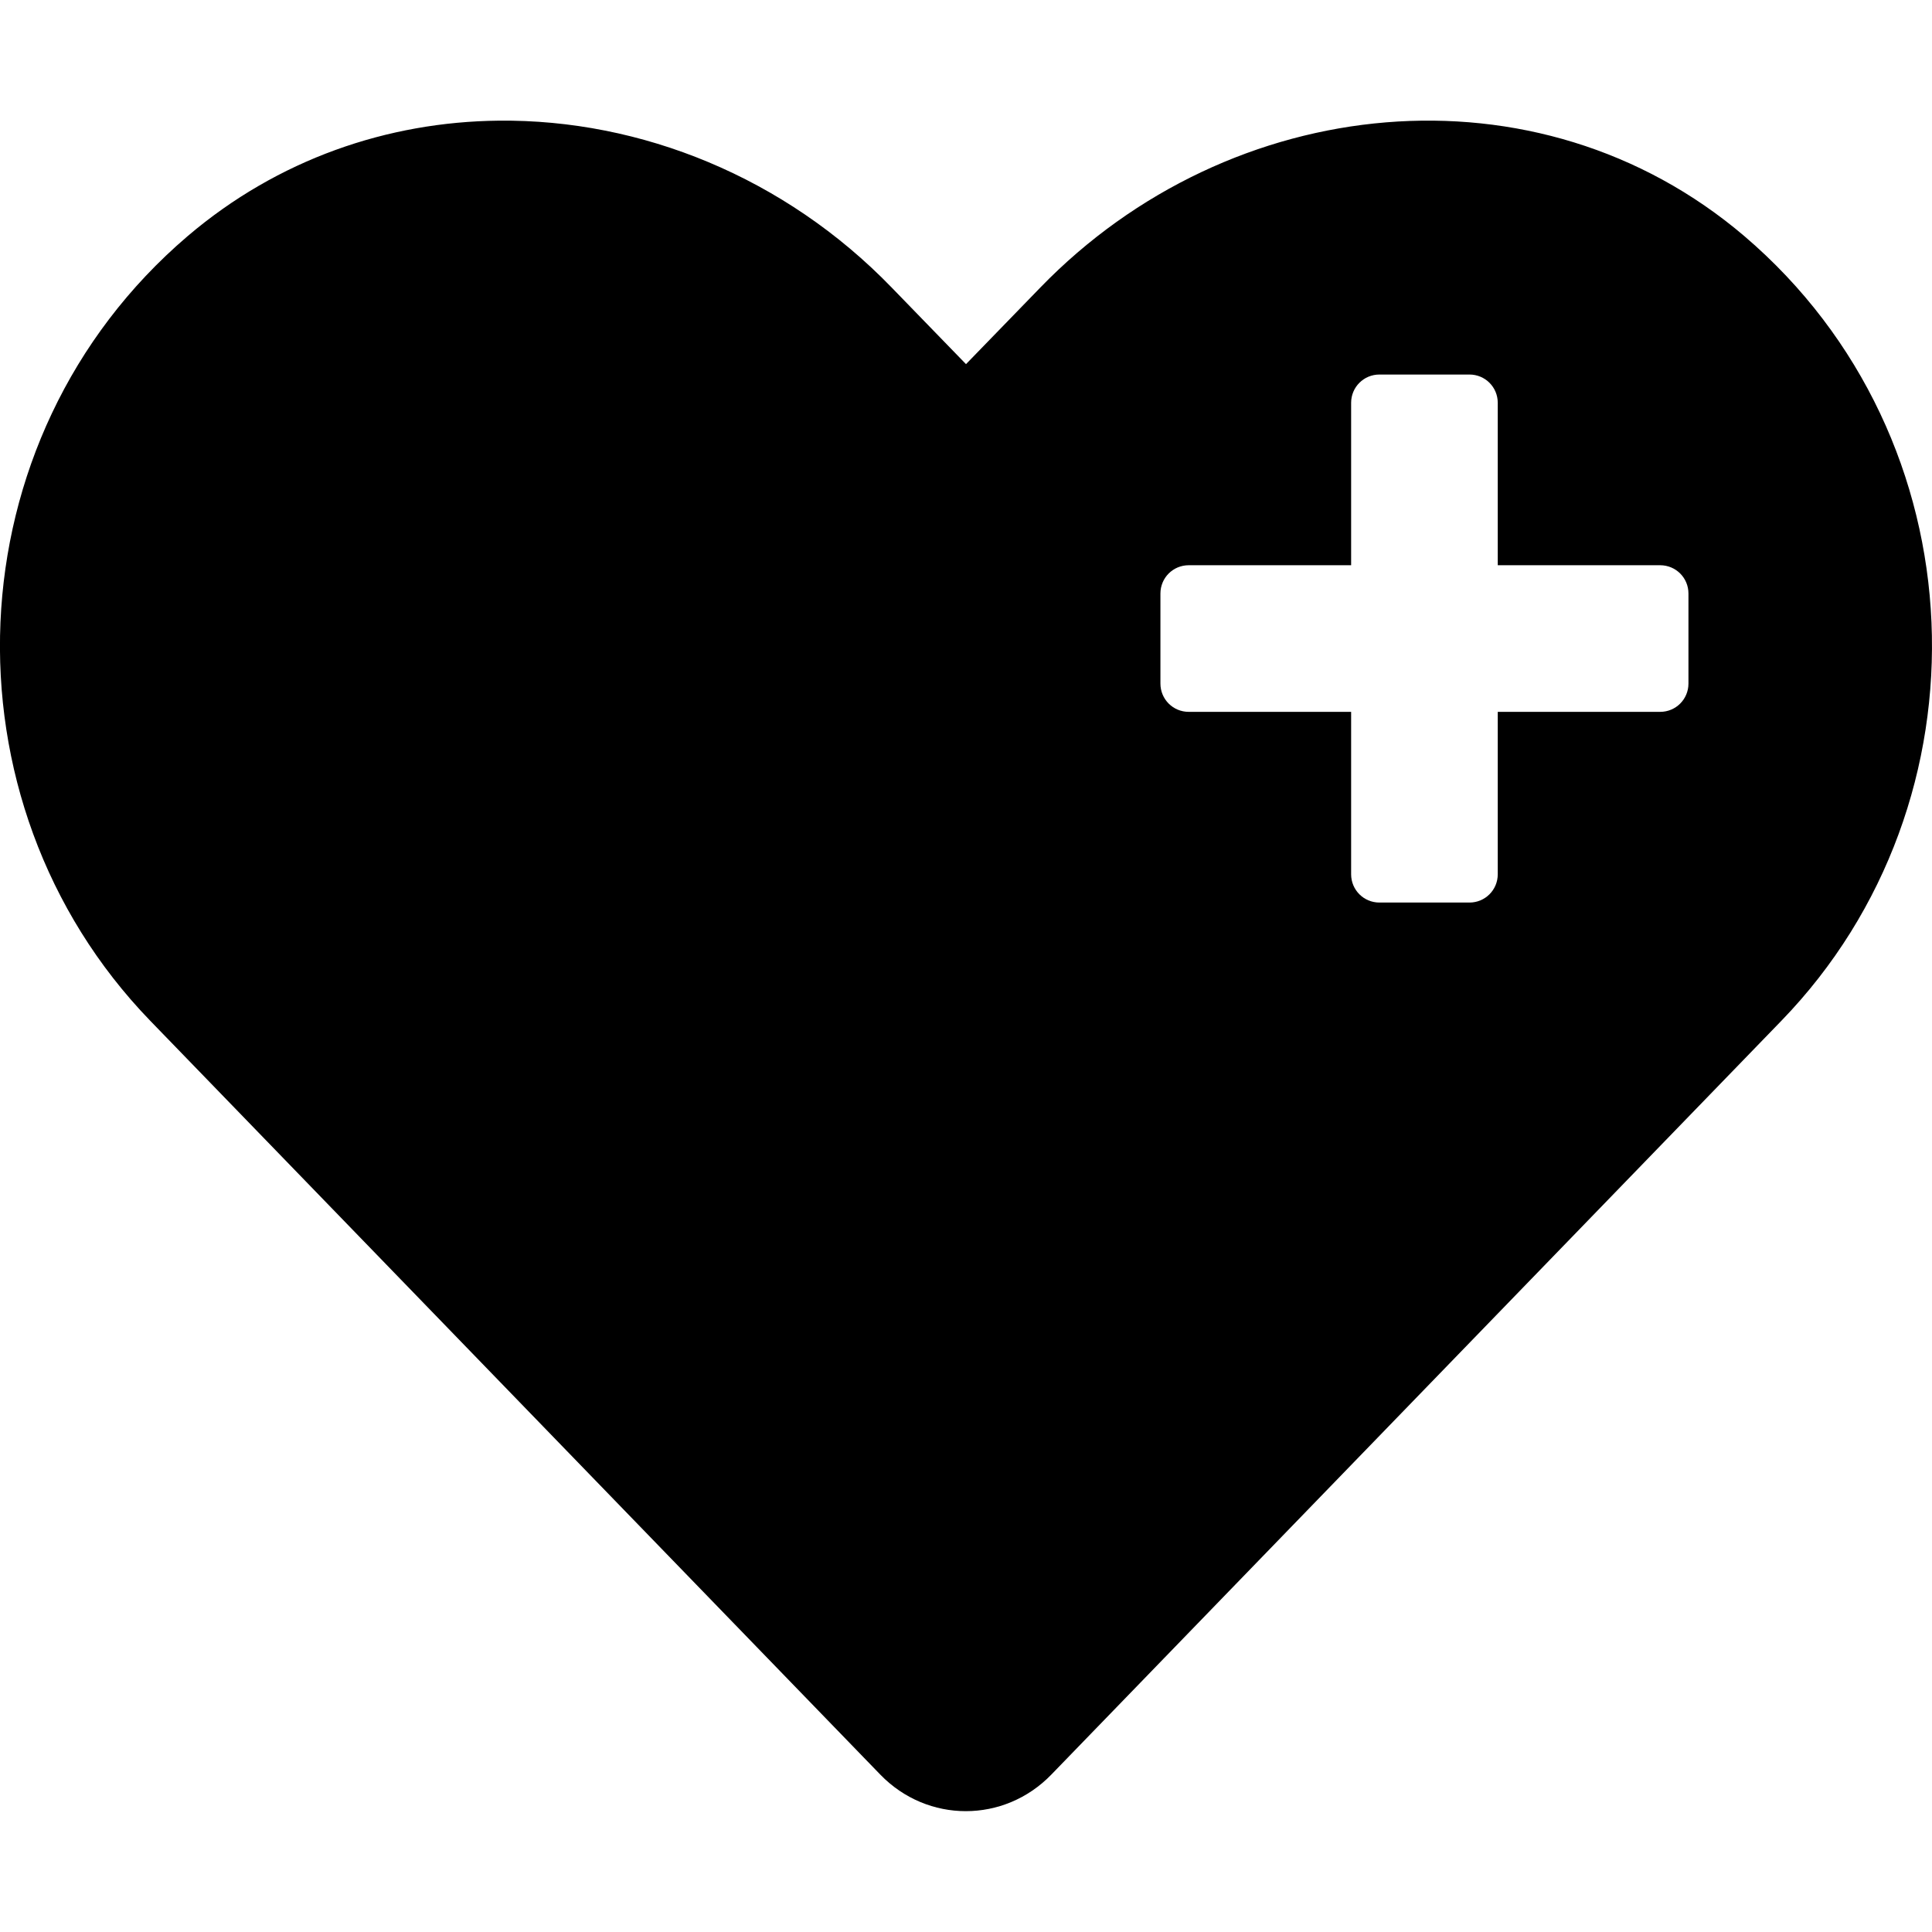 <?xml version="1.0" encoding="UTF-8" standalone="no"?>
<svg
   xmlns:dc="http://purl.org/dc/elements/1.1/"
   xmlns:cc="http://creativecommons.org/ns#"
   xmlns:rdf="http://www.w3.org/1999/02/22-rdf-syntax-ns#"
   xmlns:svg="http://www.w3.org/2000/svg"
   xmlns="http://www.w3.org/2000/svg"
   xmlns:sodipodi="http://sodipodi.sourceforge.net/DTD/sodipodi-0.dtd"
   xmlns:inkscape="http://www.inkscape.org/namespaces/inkscape"
   viewBox="0 0 512 512"
   version="1.1"
   id="svg4"
   sodipodi:docname="heart-filled.svg"
   inkscape:version="0.92.2 (5c3e80d, 2017-08-06)">
  <defs
     id="defs8" />
  <sodipodi:namedview
     pagecolor="#ffffff"
     bordercolor="#666666"
     borderopacity="1"
     objecttolerance="10"
     gridtolerance="10"
     guidetolerance="10"
     inkscape:pageopacity="0"
     inkscape:pageshadow="2"
     inkscape:window-width="1920"
     inkscape:window-height="1058"
     id="namedview6"
     showgrid="false"
     inkscape:zoom="0.4609375"
     inkscape:cx="276.31574"
     inkscape:cy="286.1326"
     inkscape:window-x="-8"
     inkscape:window-y="-8"
     inkscape:window-maximized="1"
     inkscape:current-layer="svg4" />
  <path
     d="M 132.141 31.975 C 102.78 32.284 73.674 42.168 49.699 62.6 C -13.101 116.2 -16.399 212.4 39.801 270.5 L 233.301 470.301 C 245.801 483.201 266.1 483.201 278.6 470.301 L 472.1 270.5 C 528.4 212.4 525.101 116.2 462.301 62.6 C 407.501 15.9 325.999 24.299 275.699 76.199 L 256 96.5 L 236.301 76.199 C 208.063 47.005 169.89 31.576 132.141 31.975 z M 365.561 99.254 L 389.424 99.254 C 393.578 99.254 396.92 102.596 396.92 106.75 L 396.92 149.793 L 439.961 149.793 C 444.115 149.793 447.457 153.135 447.457 157.289 L 447.457 181.152 C 447.457 185.307 444.115 188.648 439.961 188.648 L 396.92 188.648 L 396.92 231.689 C 396.92 235.844 393.578 239.186 389.424 239.186 L 365.561 239.186 C 361.406 239.186 358.062 235.844 358.062 231.689 L 358.062 188.648 L 315.021 188.648 C 310.867 188.648 307.525 185.307 307.525 181.152 L 307.525 157.289 C 307.525 153.135 310.867 149.793 315.021 149.793 L 358.062 149.793 L 358.062 106.75 C 358.062 102.596 361.406 99.254 365.561 99.254 z "
     id="path2" />
</svg>

